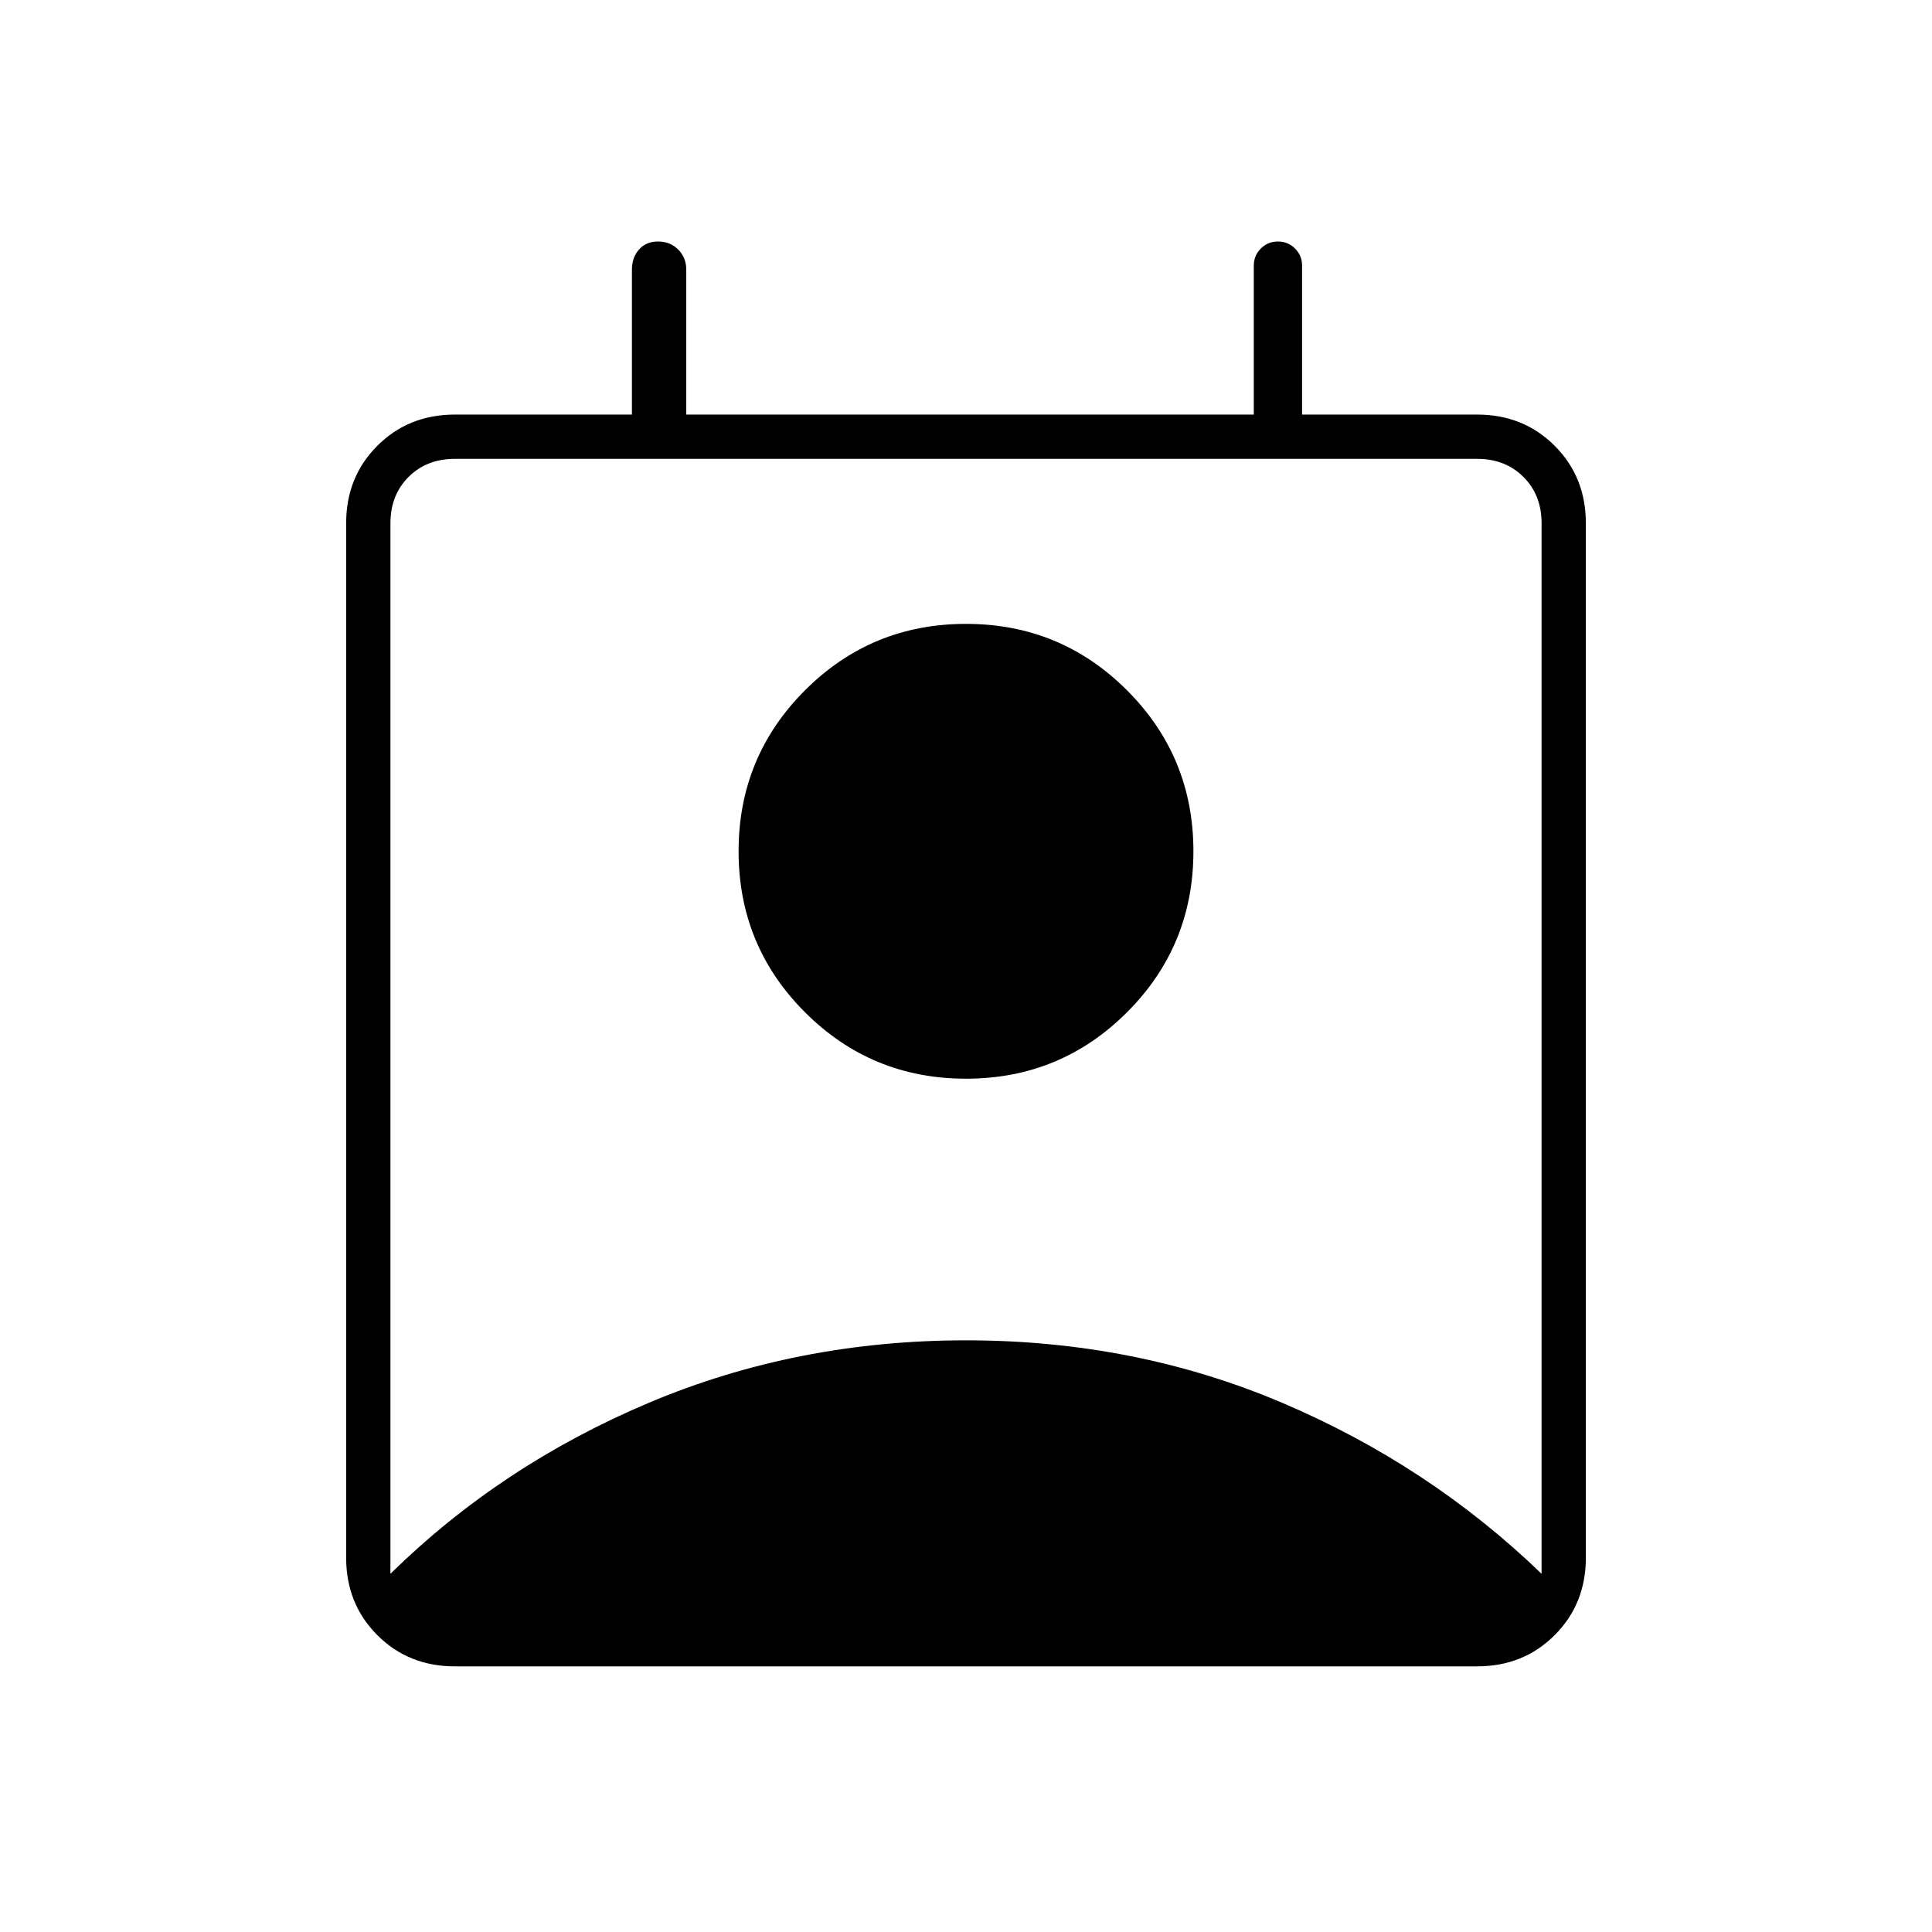 <svg xmlns="http://www.w3.org/2000/svg" width="48" height="48" viewBox="0 0 48 48"><path d="M9.7 39.1q2.75-2.7 6.425-4.25Q19.8 33.3 24 33.3t7.85 1.55q3.65 1.55 6.45 4.25V13q0-.7-.45-1.15-.45-.45-1.15-.45H11.3q-.7 0-1.15.45-.45.45-.45 1.15ZM24 26.8q-2.35 0-4-1.65t-1.65-4q0-2.35 1.65-4t4-1.65q2.35 0 4 1.65t1.65 4q0 2.35-1.65 4t-4 1.65ZM11.3 41.4q-1.15 0-1.925-.775Q8.6 39.85 8.6 38.7V13q0-1.15.775-1.925.775-.775 1.925-.775h4.4V6.7q0-.3.175-.5t.475-.2q.3 0 .5.2t.2.5v3.6h14.1V6.6q0-.25.175-.425T31.75 6q.25 0 .425.175t.175.425v3.7h4.35q1.15 0 1.925.775.775.775.775 1.925v25.7q0 1.15-.775 1.925-.775.775-1.925.775Z"/></svg>